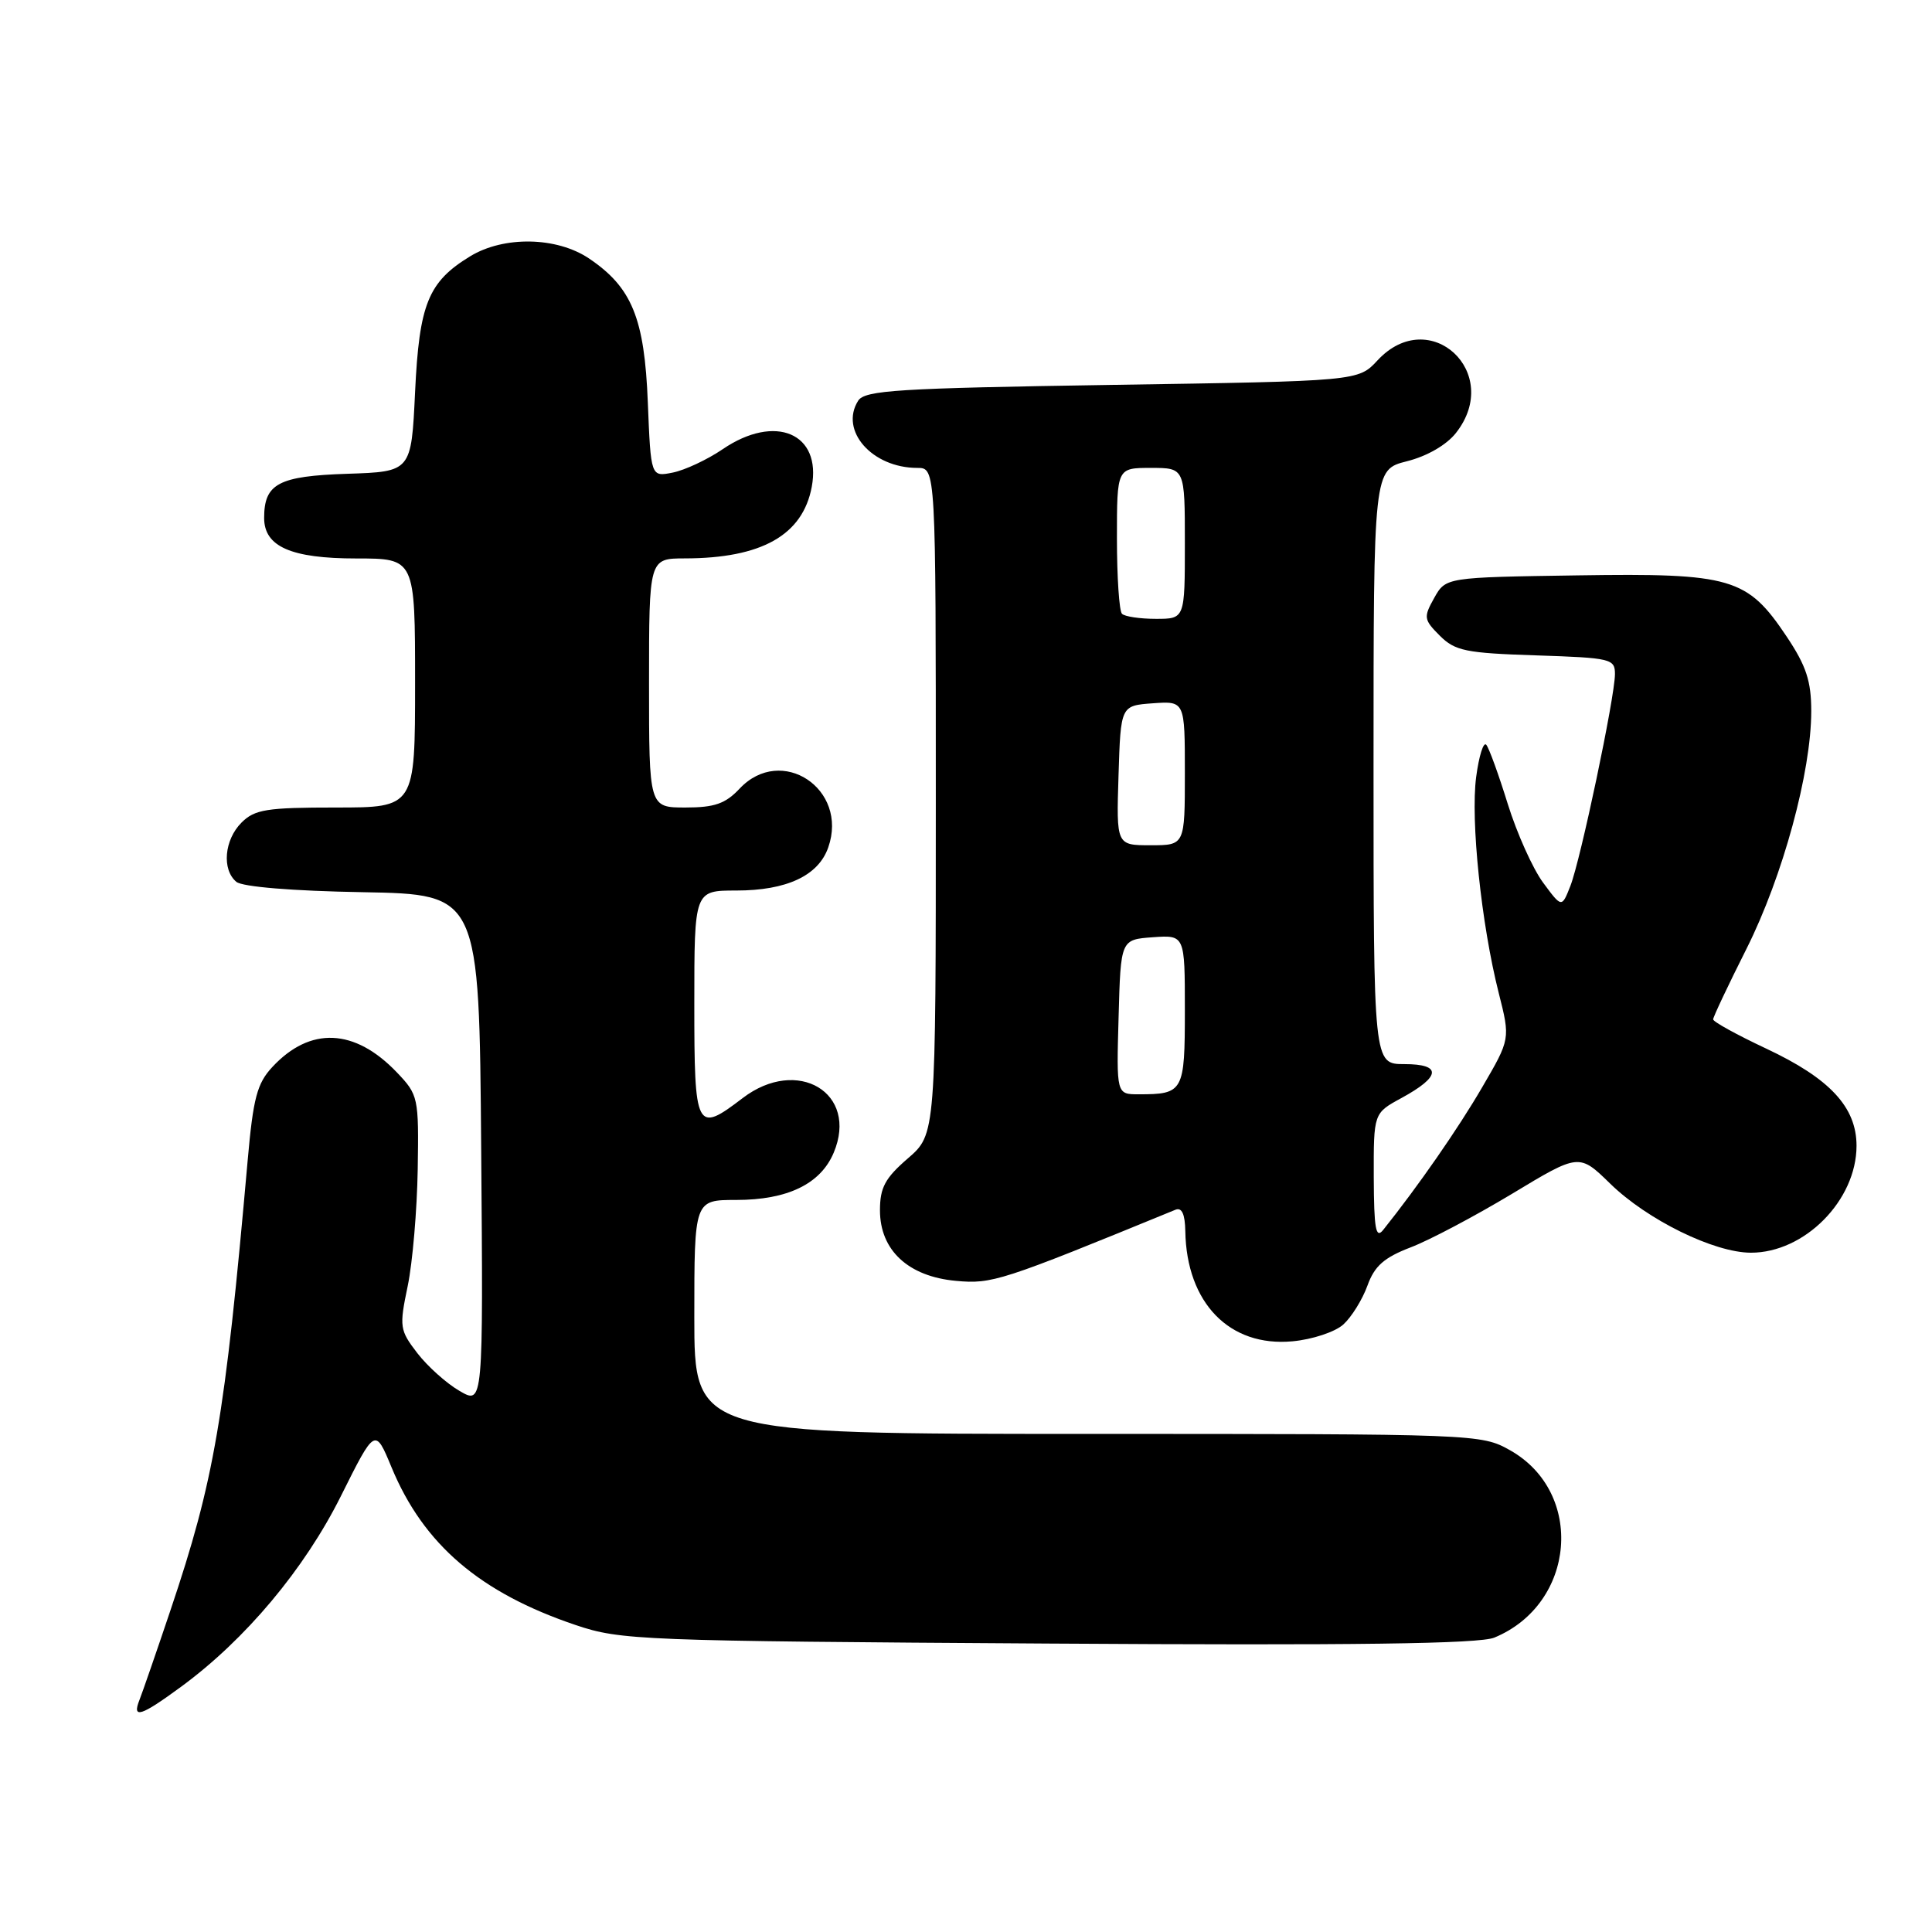 <?xml version="1.0" encoding="UTF-8" standalone="no"?>
<!DOCTYPE svg PUBLIC "-//W3C//DTD SVG 1.1//EN" "http://www.w3.org/Graphics/SVG/1.1/DTD/svg11.dtd" >
<svg xmlns="http://www.w3.org/2000/svg" xmlns:xlink="http://www.w3.org/1999/xlink" version="1.1" viewBox="0 0 256 256">
 <g >
 <path fill="currentColor"
d=" M 24.00 223.50 C 32.53 217.24 40.33 207.93 45.17 198.24 C 49.70 189.16 49.70 189.16 51.89 194.45 C 56.12 204.65 63.60 211.05 76.29 215.33 C 82.25 217.34 84.80 217.44 138.88 217.78 C 179.54 218.04 196.03 217.82 198.01 216.99 C 208.80 212.53 210.03 197.76 200.08 192.16 C 196.27 190.02 195.69 190.00 144.11 190.00 C 92.00 190.00 92.00 190.00 92.00 174.50 C 92.00 159.00 92.00 159.00 97.55 159.00 C 104.36 159.00 108.73 156.88 110.47 152.74 C 113.80 144.82 105.68 139.95 98.41 145.50 C 92.23 150.22 92.00 149.77 92.00 133.00 C 92.00 118.00 92.00 118.00 97.55 118.00 C 104.24 118.00 108.45 116.03 109.75 112.28 C 112.46 104.53 103.53 98.62 98.00 104.50 C 96.12 106.50 94.68 107.00 90.83 107.00 C 86.00 107.00 86.00 107.00 86.00 90.50 C 86.00 74.00 86.00 74.00 90.75 73.99 C 100.91 73.98 106.36 70.91 107.56 64.52 C 108.90 57.40 102.72 54.78 95.76 59.52 C 93.72 60.91 90.74 62.30 89.14 62.62 C 86.24 63.20 86.24 63.20 85.84 53.33 C 85.40 42.15 83.73 38.08 78.05 34.25 C 73.77 31.37 66.76 31.24 62.30 33.96 C 56.74 37.35 55.55 40.27 55.00 51.95 C 54.50 62.50 54.50 62.50 46.00 62.78 C 36.90 63.08 35.00 64.09 35.00 68.63 C 35.00 72.43 38.57 74.00 47.22 74.00 C 55.00 74.00 55.00 74.00 55.00 90.50 C 55.00 107.00 55.00 107.00 44.50 107.00 C 35.33 107.00 33.75 107.25 32.00 109.00 C 29.72 111.28 29.37 115.23 31.32 116.85 C 32.12 117.51 38.77 118.06 48.07 118.22 C 63.50 118.50 63.50 118.50 63.76 152.31 C 64.03 186.13 64.03 186.13 60.90 184.31 C 59.18 183.32 56.66 181.06 55.30 179.30 C 52.96 176.25 52.89 175.83 54.02 170.42 C 54.67 167.30 55.26 160.33 55.35 154.95 C 55.50 145.40 55.43 145.08 52.59 142.10 C 47.00 136.25 41.10 135.99 36.09 141.38 C 34.06 143.56 33.55 145.49 32.82 153.73 C 29.79 188.00 28.39 196.14 22.60 213.33 C 20.72 218.92 18.86 224.29 18.48 225.25 C 17.47 227.80 18.65 227.43 24.00 223.50 Z  M 178.00 175.50 C 179.08 174.52 180.52 172.21 181.19 170.36 C 182.13 167.75 183.39 166.64 186.90 165.29 C 189.38 164.35 195.42 161.15 200.33 158.20 C 209.24 152.82 209.24 152.82 213.37 156.85 C 218.28 161.64 227.12 165.98 232.00 165.99 C 239.12 166.00 245.99 159.05 246.00 151.83 C 246.00 146.70 242.47 142.90 234.00 138.93 C 230.15 137.12 227.00 135.39 227.00 135.07 C 227.00 134.76 229.00 130.53 231.44 125.68 C 236.23 116.12 240.00 102.30 240.00 94.24 C 240.00 90.25 239.34 88.24 236.75 84.36 C 231.52 76.54 229.46 75.93 209.04 76.24 C 191.57 76.50 191.57 76.50 190.04 79.23 C 188.61 81.79 188.65 82.10 190.78 84.23 C 192.80 86.25 194.22 86.54 203.53 86.84 C 213.49 87.17 214.00 87.29 213.99 89.34 C 213.97 92.41 209.44 113.94 208.08 117.40 C 206.94 120.30 206.94 120.30 204.46 116.94 C 203.10 115.10 201.00 110.42 199.79 106.54 C 198.59 102.67 197.31 99.13 196.94 98.69 C 196.57 98.24 195.97 100.16 195.60 102.95 C 194.84 108.67 196.28 122.46 198.59 131.58 C 200.13 137.67 200.13 137.67 196.39 144.08 C 193.20 149.56 187.93 157.15 183.28 162.97 C 182.30 164.20 182.06 162.85 182.03 156.00 C 182.01 147.50 182.01 147.50 185.69 145.50 C 190.94 142.64 191.09 141.00 186.08 141.00 C 182.00 141.00 182.00 141.00 182.00 101.62 C 182.00 62.24 182.00 62.24 186.42 61.12 C 189.09 60.45 191.67 58.96 192.92 57.37 C 199.21 49.38 189.42 40.32 182.53 47.75 C 179.98 50.50 179.98 50.50 147.35 51.00 C 118.92 51.44 114.59 51.71 113.71 53.10 C 111.21 57.06 115.56 62.00 121.55 62.00 C 124.00 62.00 124.00 62.00 124.00 106.14 C 124.00 150.29 124.00 150.29 120.30 153.49 C 117.28 156.10 116.60 157.36 116.60 160.37 C 116.60 165.66 120.34 169.14 126.66 169.72 C 131.46 170.16 132.58 169.80 155.75 160.30 C 156.60 159.95 157.02 160.87 157.06 163.14 C 157.22 172.65 162.92 178.51 171.26 177.73 C 173.88 177.49 176.91 176.49 178.00 175.50 Z  M 148.22 134.75 C 148.50 124.50 148.50 124.50 152.75 124.19 C 157.00 123.89 157.00 123.89 157.00 133.84 C 157.00 144.67 156.82 145.00 150.88 145.00 C 147.93 145.00 147.93 145.00 148.22 134.75 Z  M 148.21 102.75 C 148.50 93.50 148.50 93.50 152.75 93.19 C 157.00 92.89 157.00 92.89 157.00 102.44 C 157.00 112.00 157.00 112.00 152.46 112.00 C 147.92 112.00 147.92 112.00 148.21 102.75 Z  M 148.67 81.33 C 148.30 80.97 148.00 76.47 148.00 71.33 C 148.00 62.00 148.00 62.00 152.50 62.00 C 157.00 62.00 157.00 62.00 157.00 72.00 C 157.00 82.00 157.00 82.00 153.17 82.00 C 151.06 82.00 149.03 81.70 148.67 81.33 Z "/>
</g>
</svg>